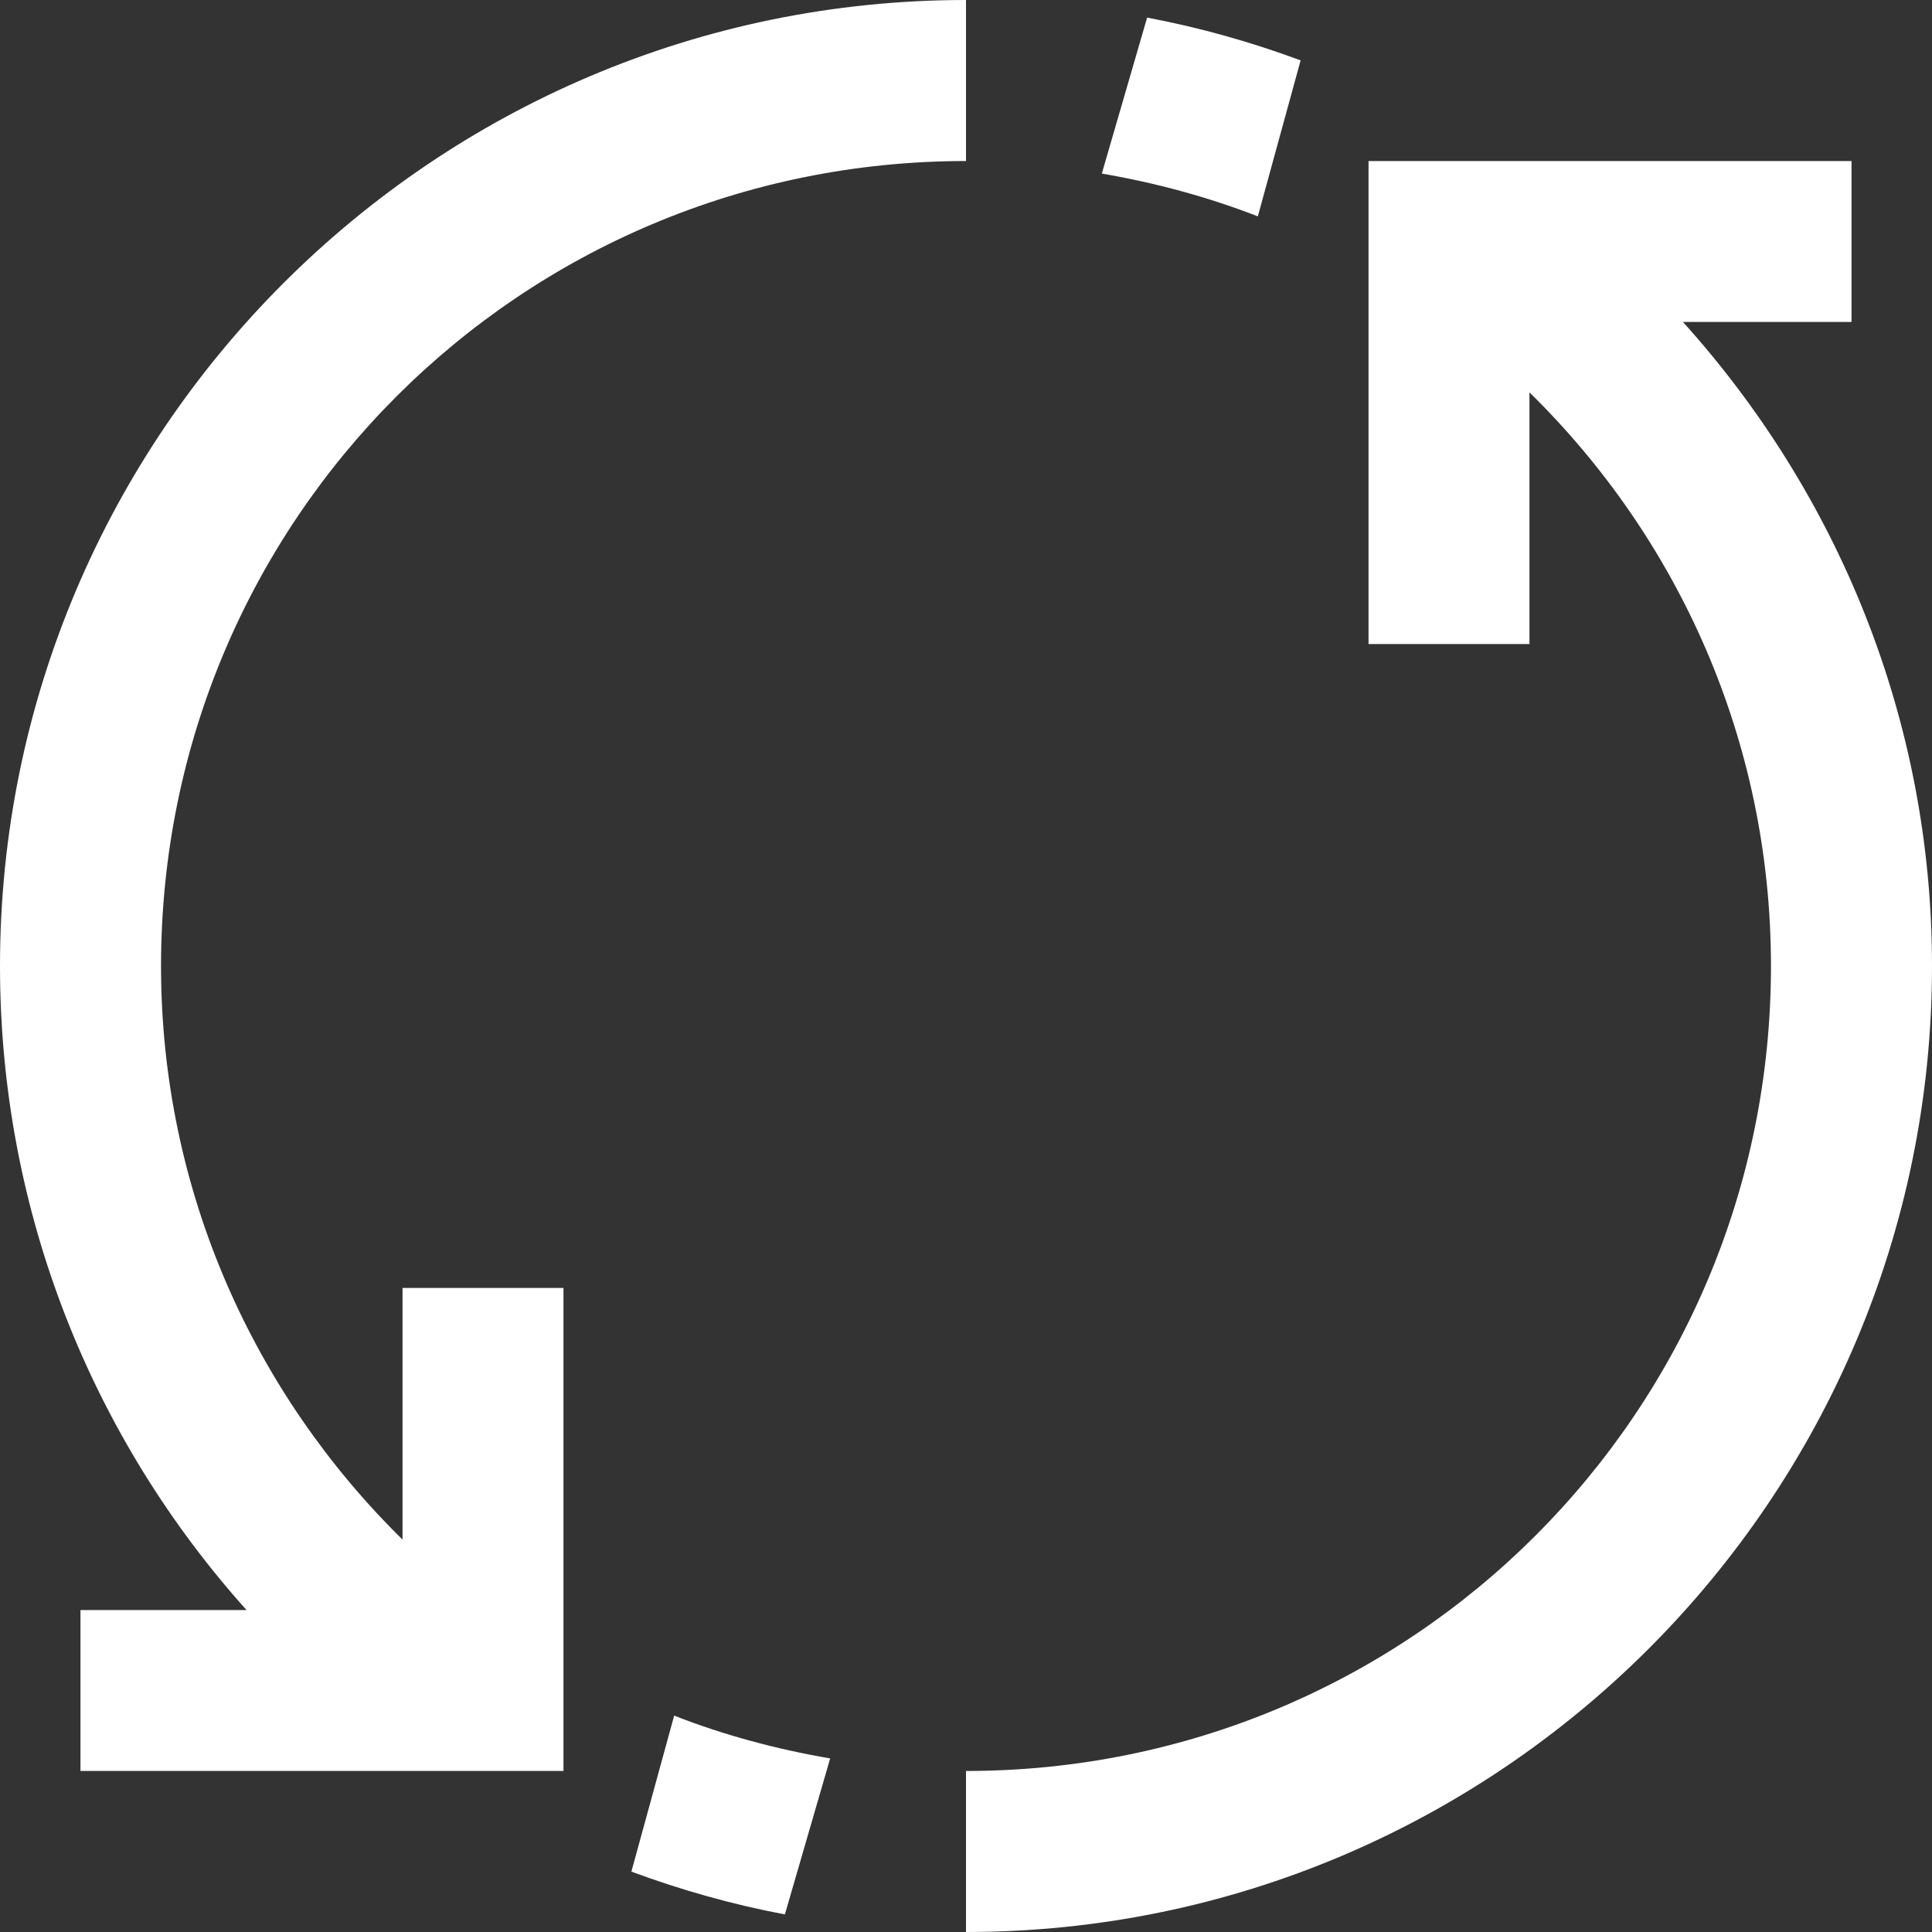 <?xml version="1.0" encoding="UTF-8" standalone="no"?>
<svg width="20px" height="20px" viewBox="0 0 20 20" version="1.1" xmlns="http://www.w3.org/2000/svg" xmlns:xlink="http://www.w3.org/1999/xlink">
    <rect x="0" y="0" width="20" height="20" fill="#333333" stroke="none"/>
    <!-- Generator: Sketch 39 (31667) - http://www.bohemiancoding.com/sketch -->
    <title>Shape</title>
    <desc>Created with Sketch.</desc>
    <defs></defs>
    <g id="Symbols" stroke="none" stroke-width="1" fill="none" fill-rule="evenodd">
        <g id="header" transform="translate(-509, -71)" fill="#FFFFFF">
            <g id="submenu">
                <g transform="translate(443, 8)">
                    <g id="между-счетами" transform="translate(54, 52)">
                        <g id="Group-8" transform="translate(1, 0)">
                            <g id="Group-6">
                                <path d="M21,11 C15.487,11 11,15.487 11,21 C11,23.559 11.964,25.897 13.552,27.667 L11.833,27.667 L11.833,29.333 L16,29.333 L16.833,29.333 L16.833,28.5 L16.833,24.333 L15.167,24.333 L15.167,26.938 C13.63,25.427 12.667,23.329 12.667,21 C12.667,16.388 16.388,12.667 21,12.667 L21,11 L21,11 Z M22.875,11.182 L22.406,12.797 C22.957,12.891 23.503,13.038 24.021,13.24 L24.464,11.625 C23.943,11.432 23.423,11.286 22.875,11.182 L22.875,11.182 Z M25.167,12.667 L25.167,13.5 L25.167,17.667 L26.833,17.667 L26.833,15.062 C28.372,16.571 29.333,18.668 29.333,21 C29.333,25.612 25.612,29.333 21,29.333 L21,31 C26.513,31 31,26.513 31,21 C31,18.435 30.016,16.102 28.422,14.333 L30.167,14.333 L30.167,12.667 L26,12.667 L25.167,12.667 L25.167,12.667 Z M17.979,28.76 L17.536,30.375 C18.058,30.568 18.577,30.714 19.125,30.818 L19.594,29.203 C19.043,29.109 18.497,28.963 17.979,28.76 L17.979,28.76 Z" id="Shape"></path>
                            </g>
                        </g>
                    </g>
                </g>
            </g>
        </g>
    </g>
</svg>